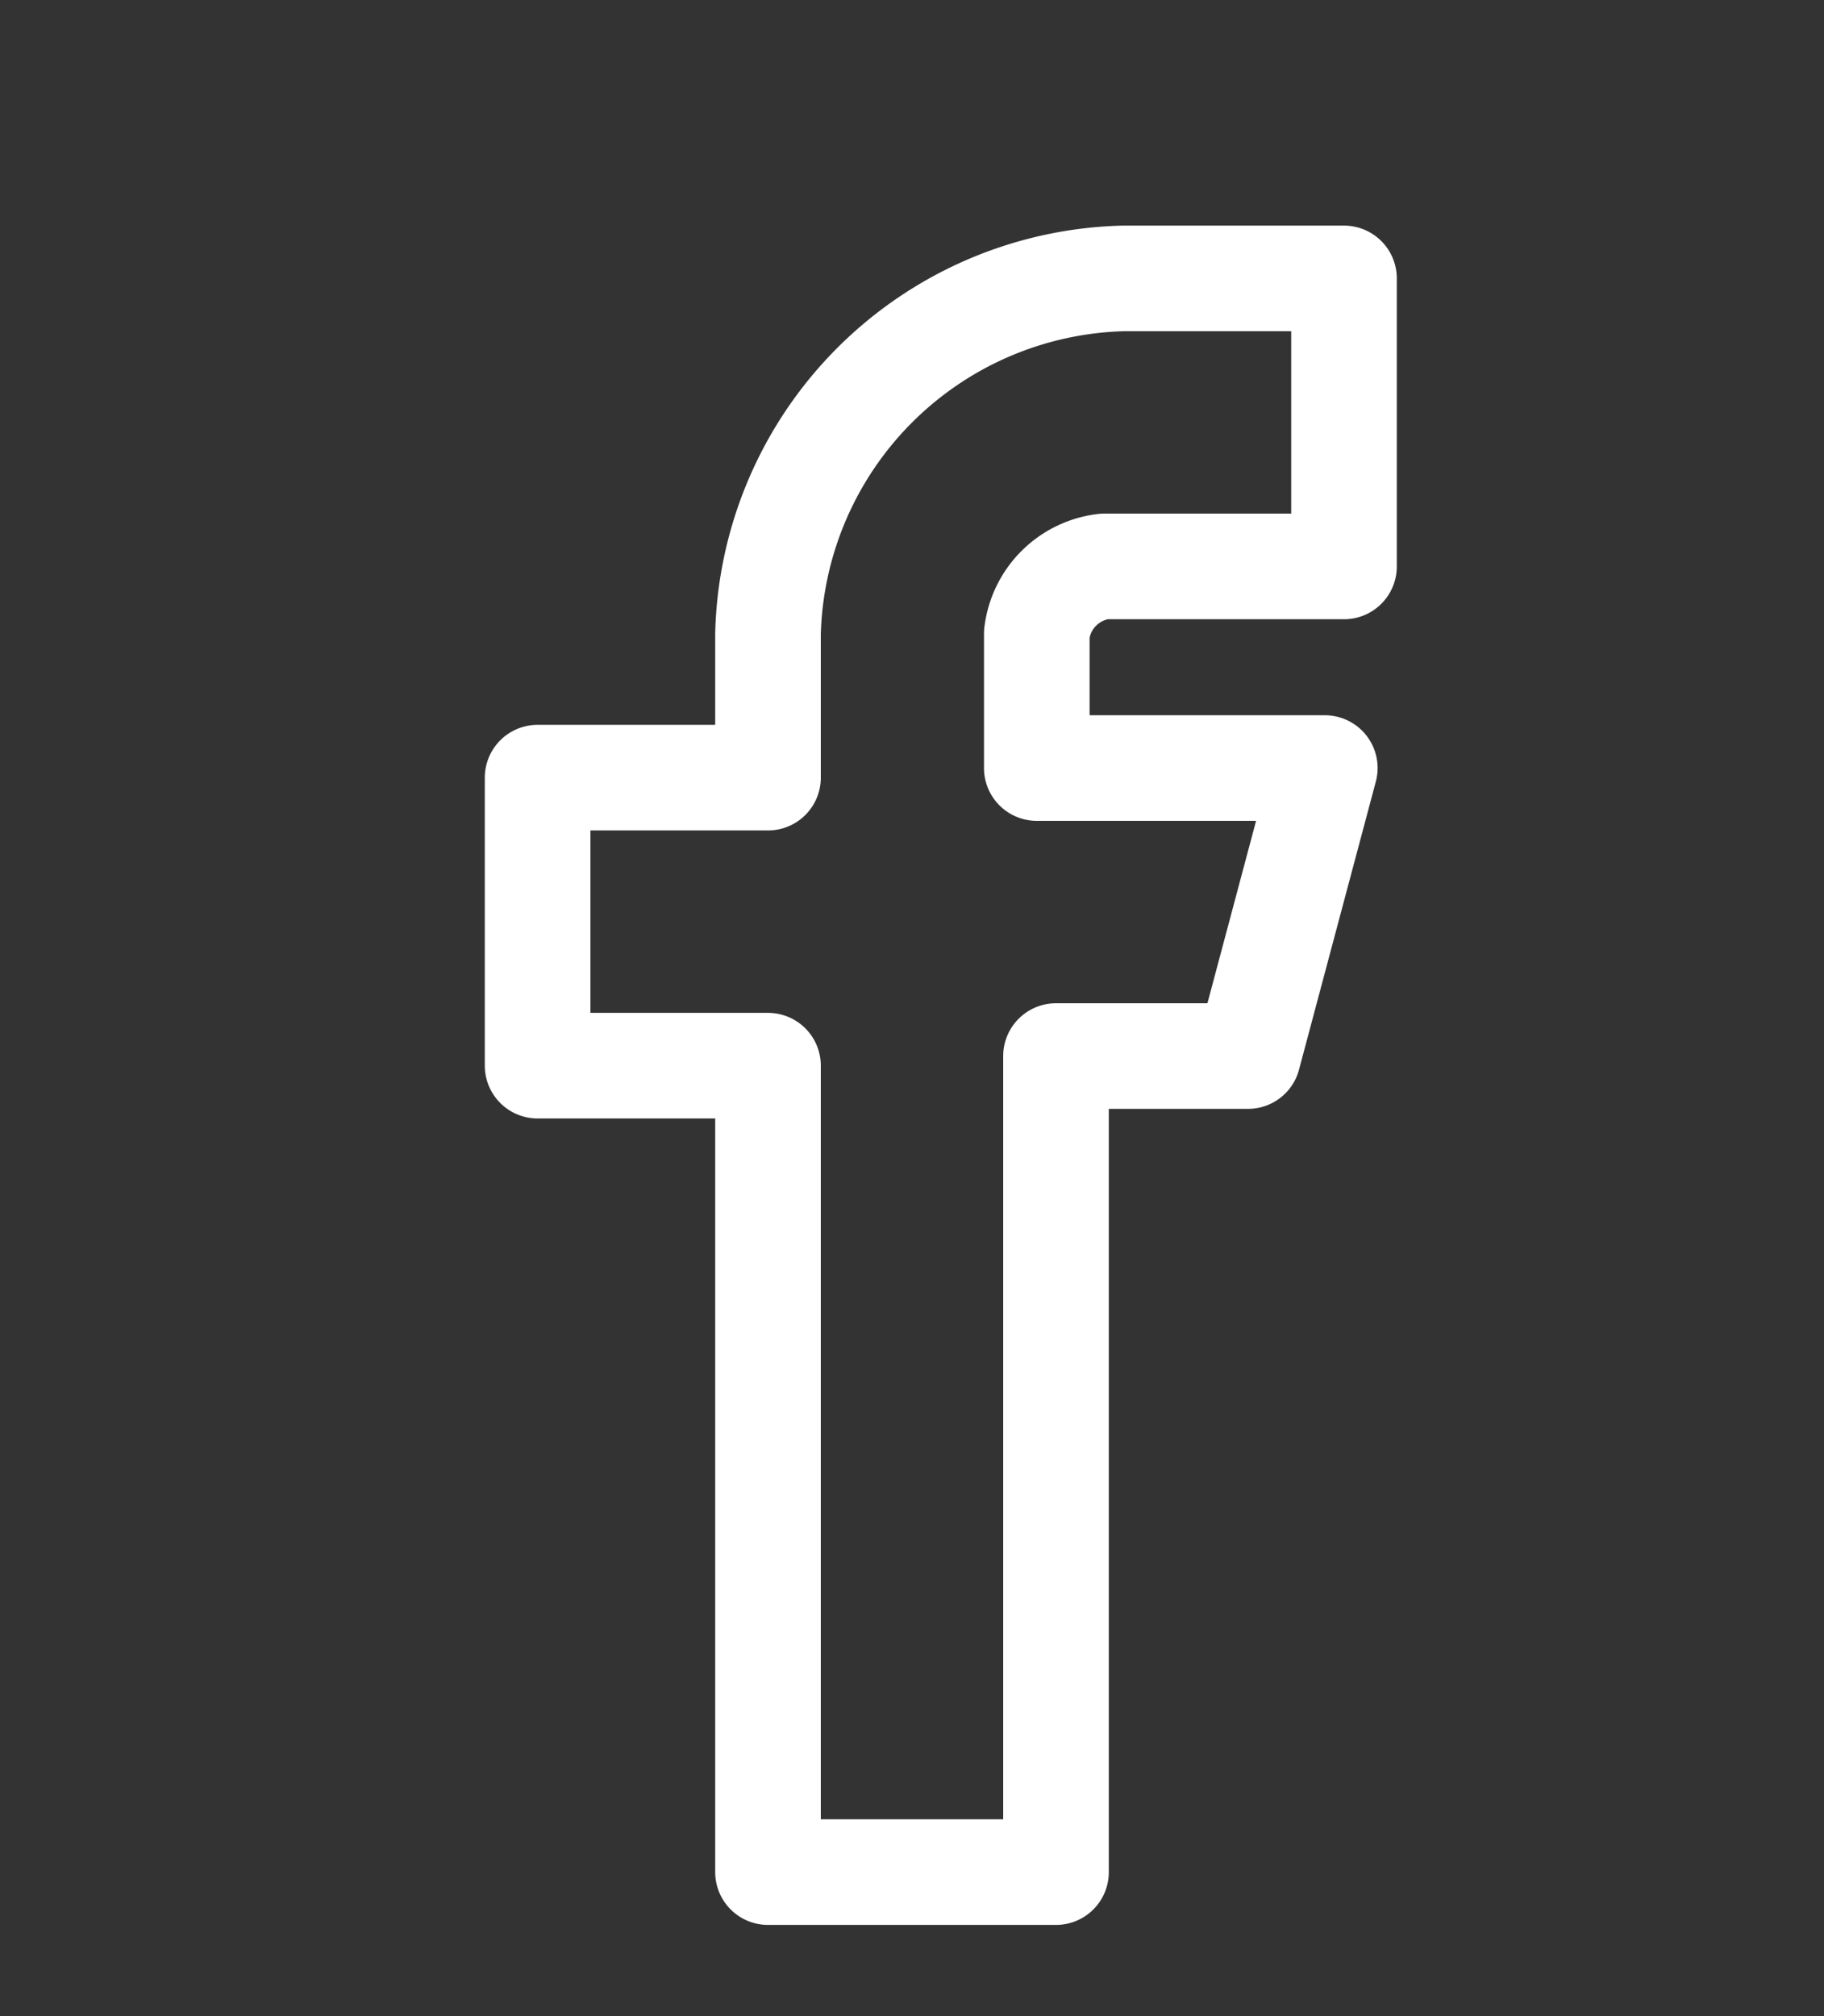 <svg width="19" height="21" fill="none" xmlns="http://www.w3.org/2000/svg"><rect width="100%" height="100%" fill="#333333" stroke="none"/><path d="M5.6 8.1v3H8v8.4h3V11H13l.8-3h-3V6.6a.8.8 0 0 1 .7-.7H14v-3h-2.3A3.8 3.8 0 0 0 8 6.6v1.5H5.6Z" stroke="#fff" stroke-width="1.1" stroke-linecap="round" stroke-linejoin="round"/></svg>